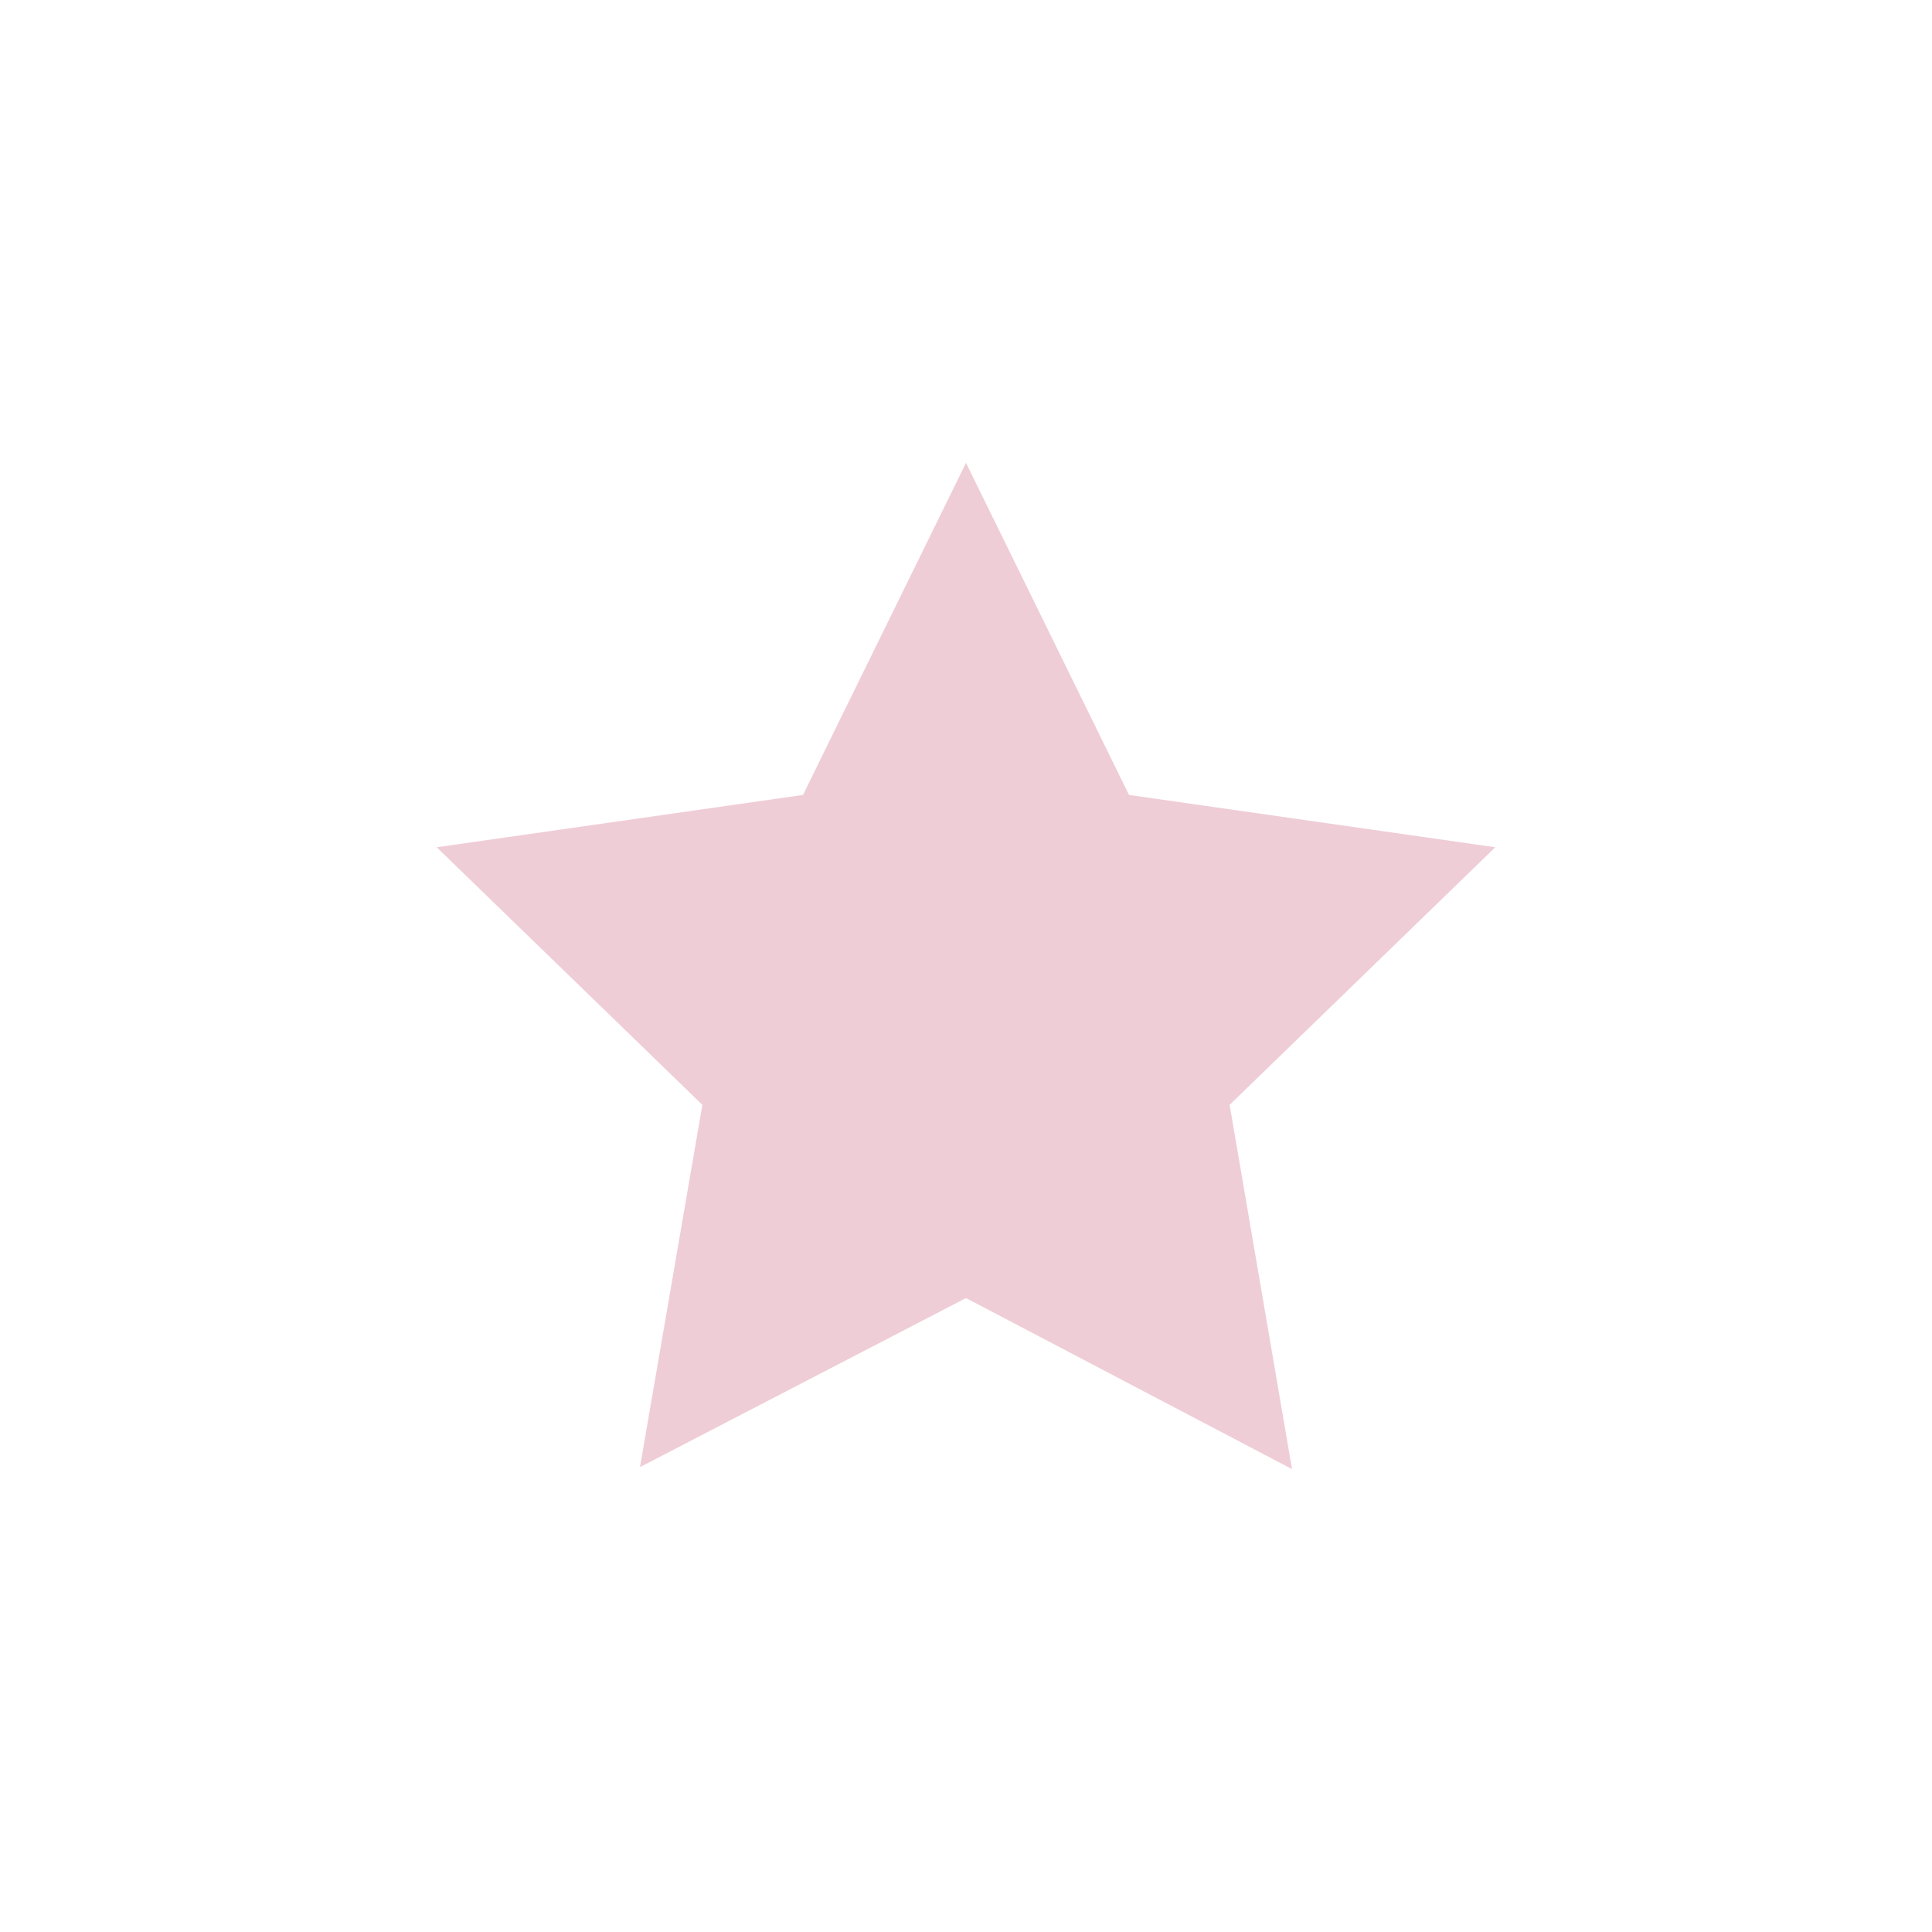 <svg width="96" height="96" viewBox="0 0 96 96" fill="none" xmlns="http://www.w3.org/2000/svg">
<path d="M56.1 39.5L74.3 42.1L61.1 54.9L64.2 73L48 64.5L31.8 72.9L34.9 54.9L21.7 42.1L39.9 39.5L48 23L56.1 39.5Z" fill="#B30733" fill-opacity="0.2"/>
</svg>
